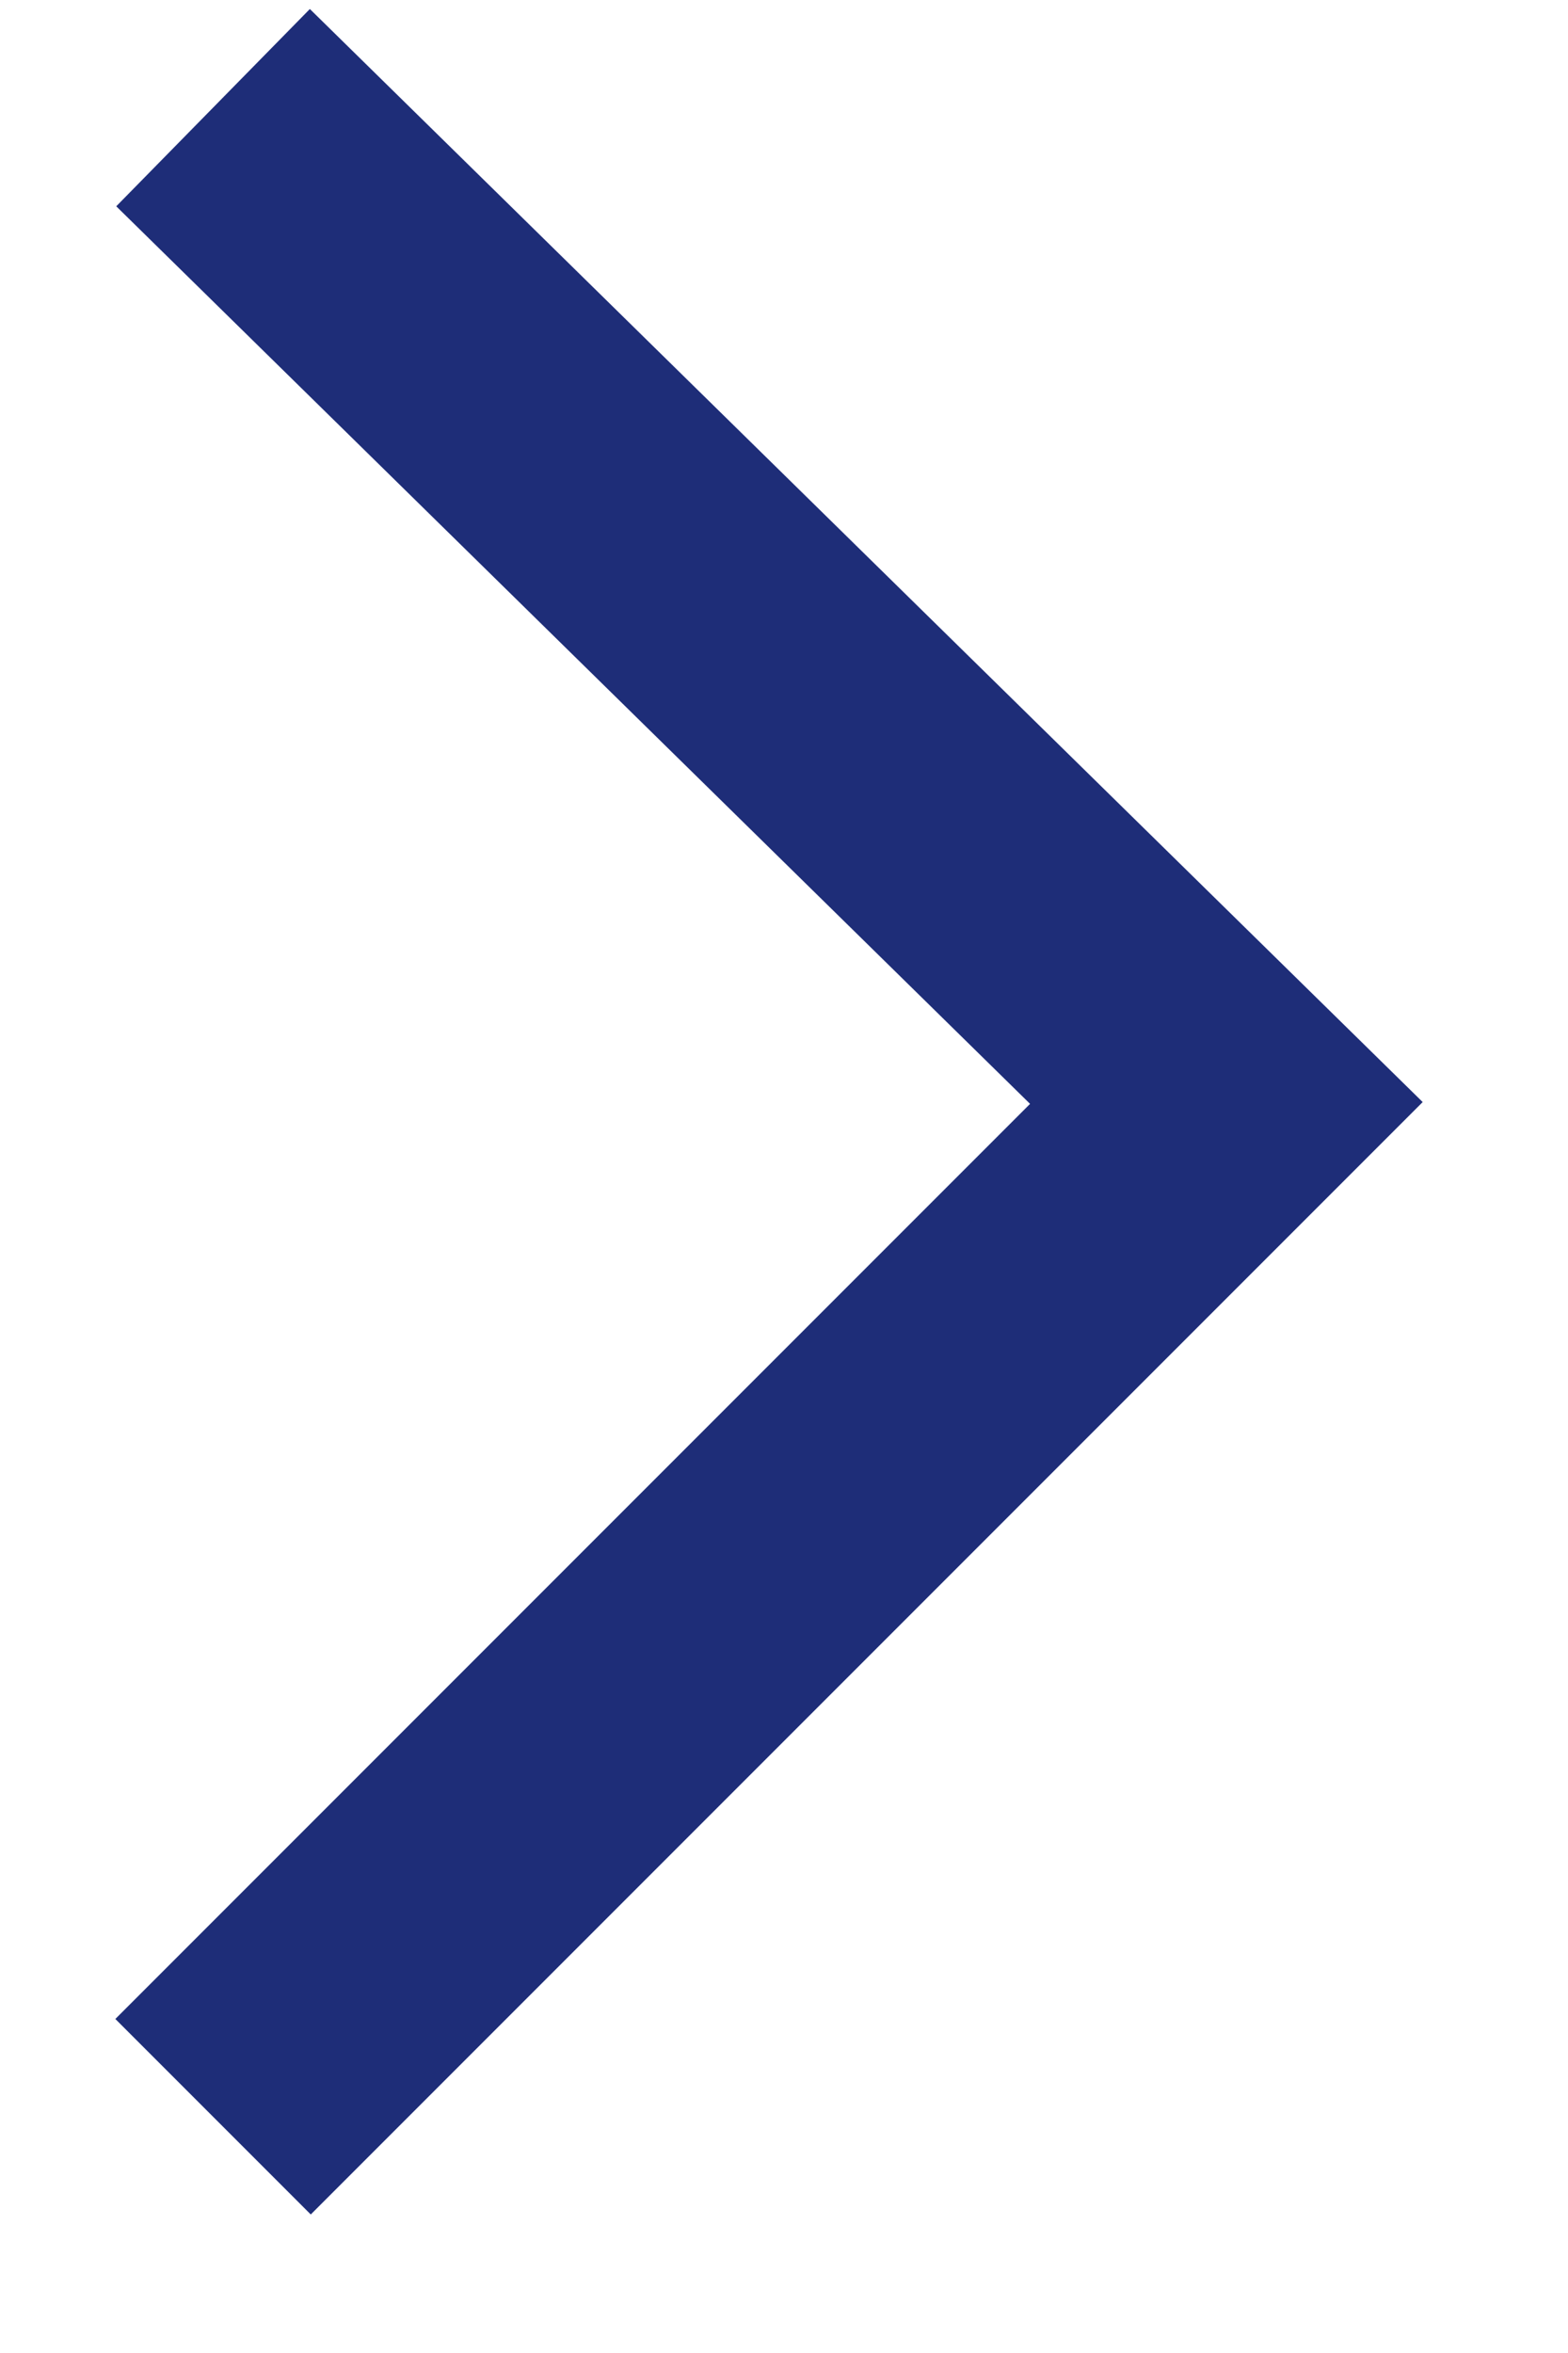 <svg width="8" height="12" viewBox="0 0 8 12" fill="none" xmlns="http://www.w3.org/2000/svg">
<path d="M1.087 10.795L6.257 5.625L1.087 0.549" stroke="#1E2D78" stroke-width="1.41" stroke-miterlimit="10"/>
</svg>
